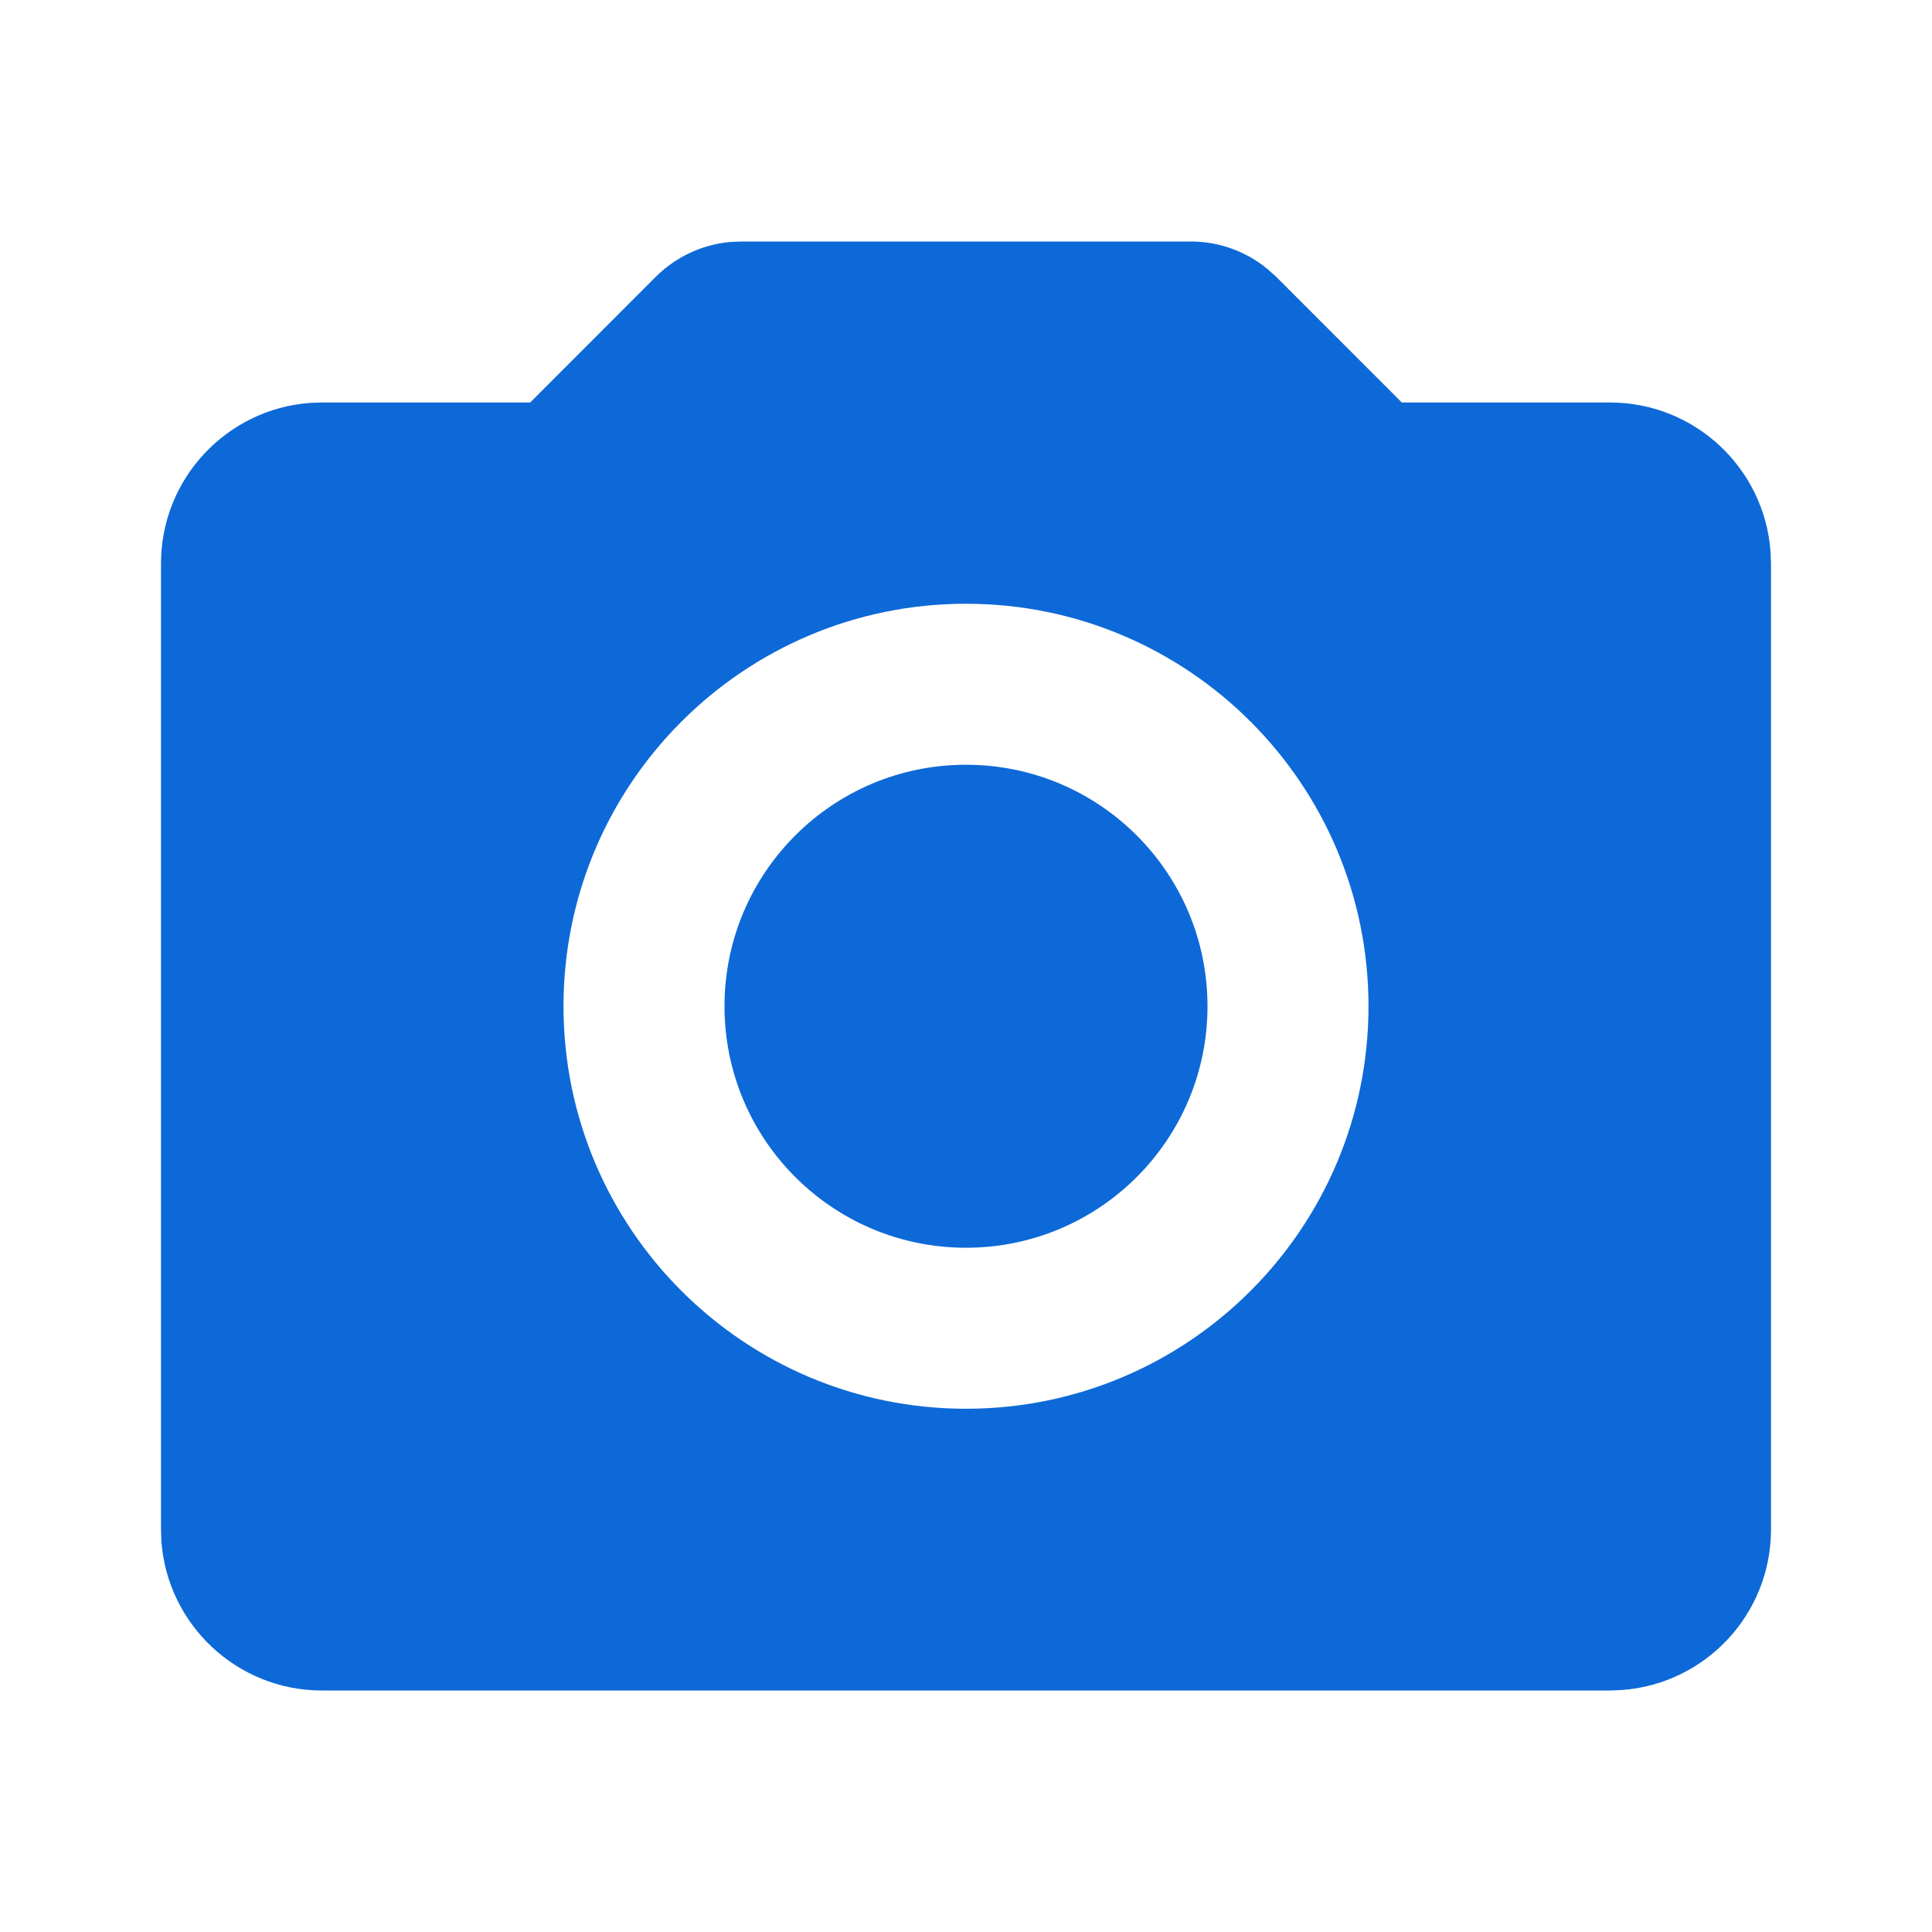 <svg width="24" height="24" viewBox="0 0 24 24" fill="none" xmlns="http://www.w3.org/2000/svg">
<g id="camera_2_fill (1) 1" clip-path="url(#clip0_2680_64195)">
<g id="&#233;&#161;&#181;&#233;&#157;&#162;-1">
<g id="Media">
<g id="camera_2_fill">
<path id="&#229;&#189;&#162;&#231;&#138;&#182;" d="M14.793 3C15.141 3 15.477 3.121 15.743 3.34L15.854 3.439L17.414 5H20C21.054 5 21.918 5.816 21.994 6.851L22 7V19C22 20.054 21.184 20.918 20.149 20.994L20 21H4C2.946 21 2.082 20.184 2.005 19.149L2 19V7C2 5.946 2.816 5.082 3.851 5.005L4 5H6.586L8.146 3.439C8.393 3.193 8.715 3.041 9.059 3.007L9.207 3H14.793ZM12 7.5C9.239 7.5 7 9.739 7 12.5C7 15.261 9.239 17.5 12 17.5C14.761 17.5 17 15.261 17 12.5C17 9.739 14.761 7.5 12 7.5ZM12 9.5C13.657 9.5 15 10.843 15 12.5C15 14.157 13.657 15.5 12 15.5C10.343 15.5 9 14.157 9 12.5C9 10.843 10.343 9.5 12 9.5Z" fill="#0D69D7"/>
</g>
</g>
</g>
</g>
<defs>
<clipPath id="clip0_2680_64195">
<rect width="24" height="24" fill="white"/>
</clipPath>
</defs>
</svg>
